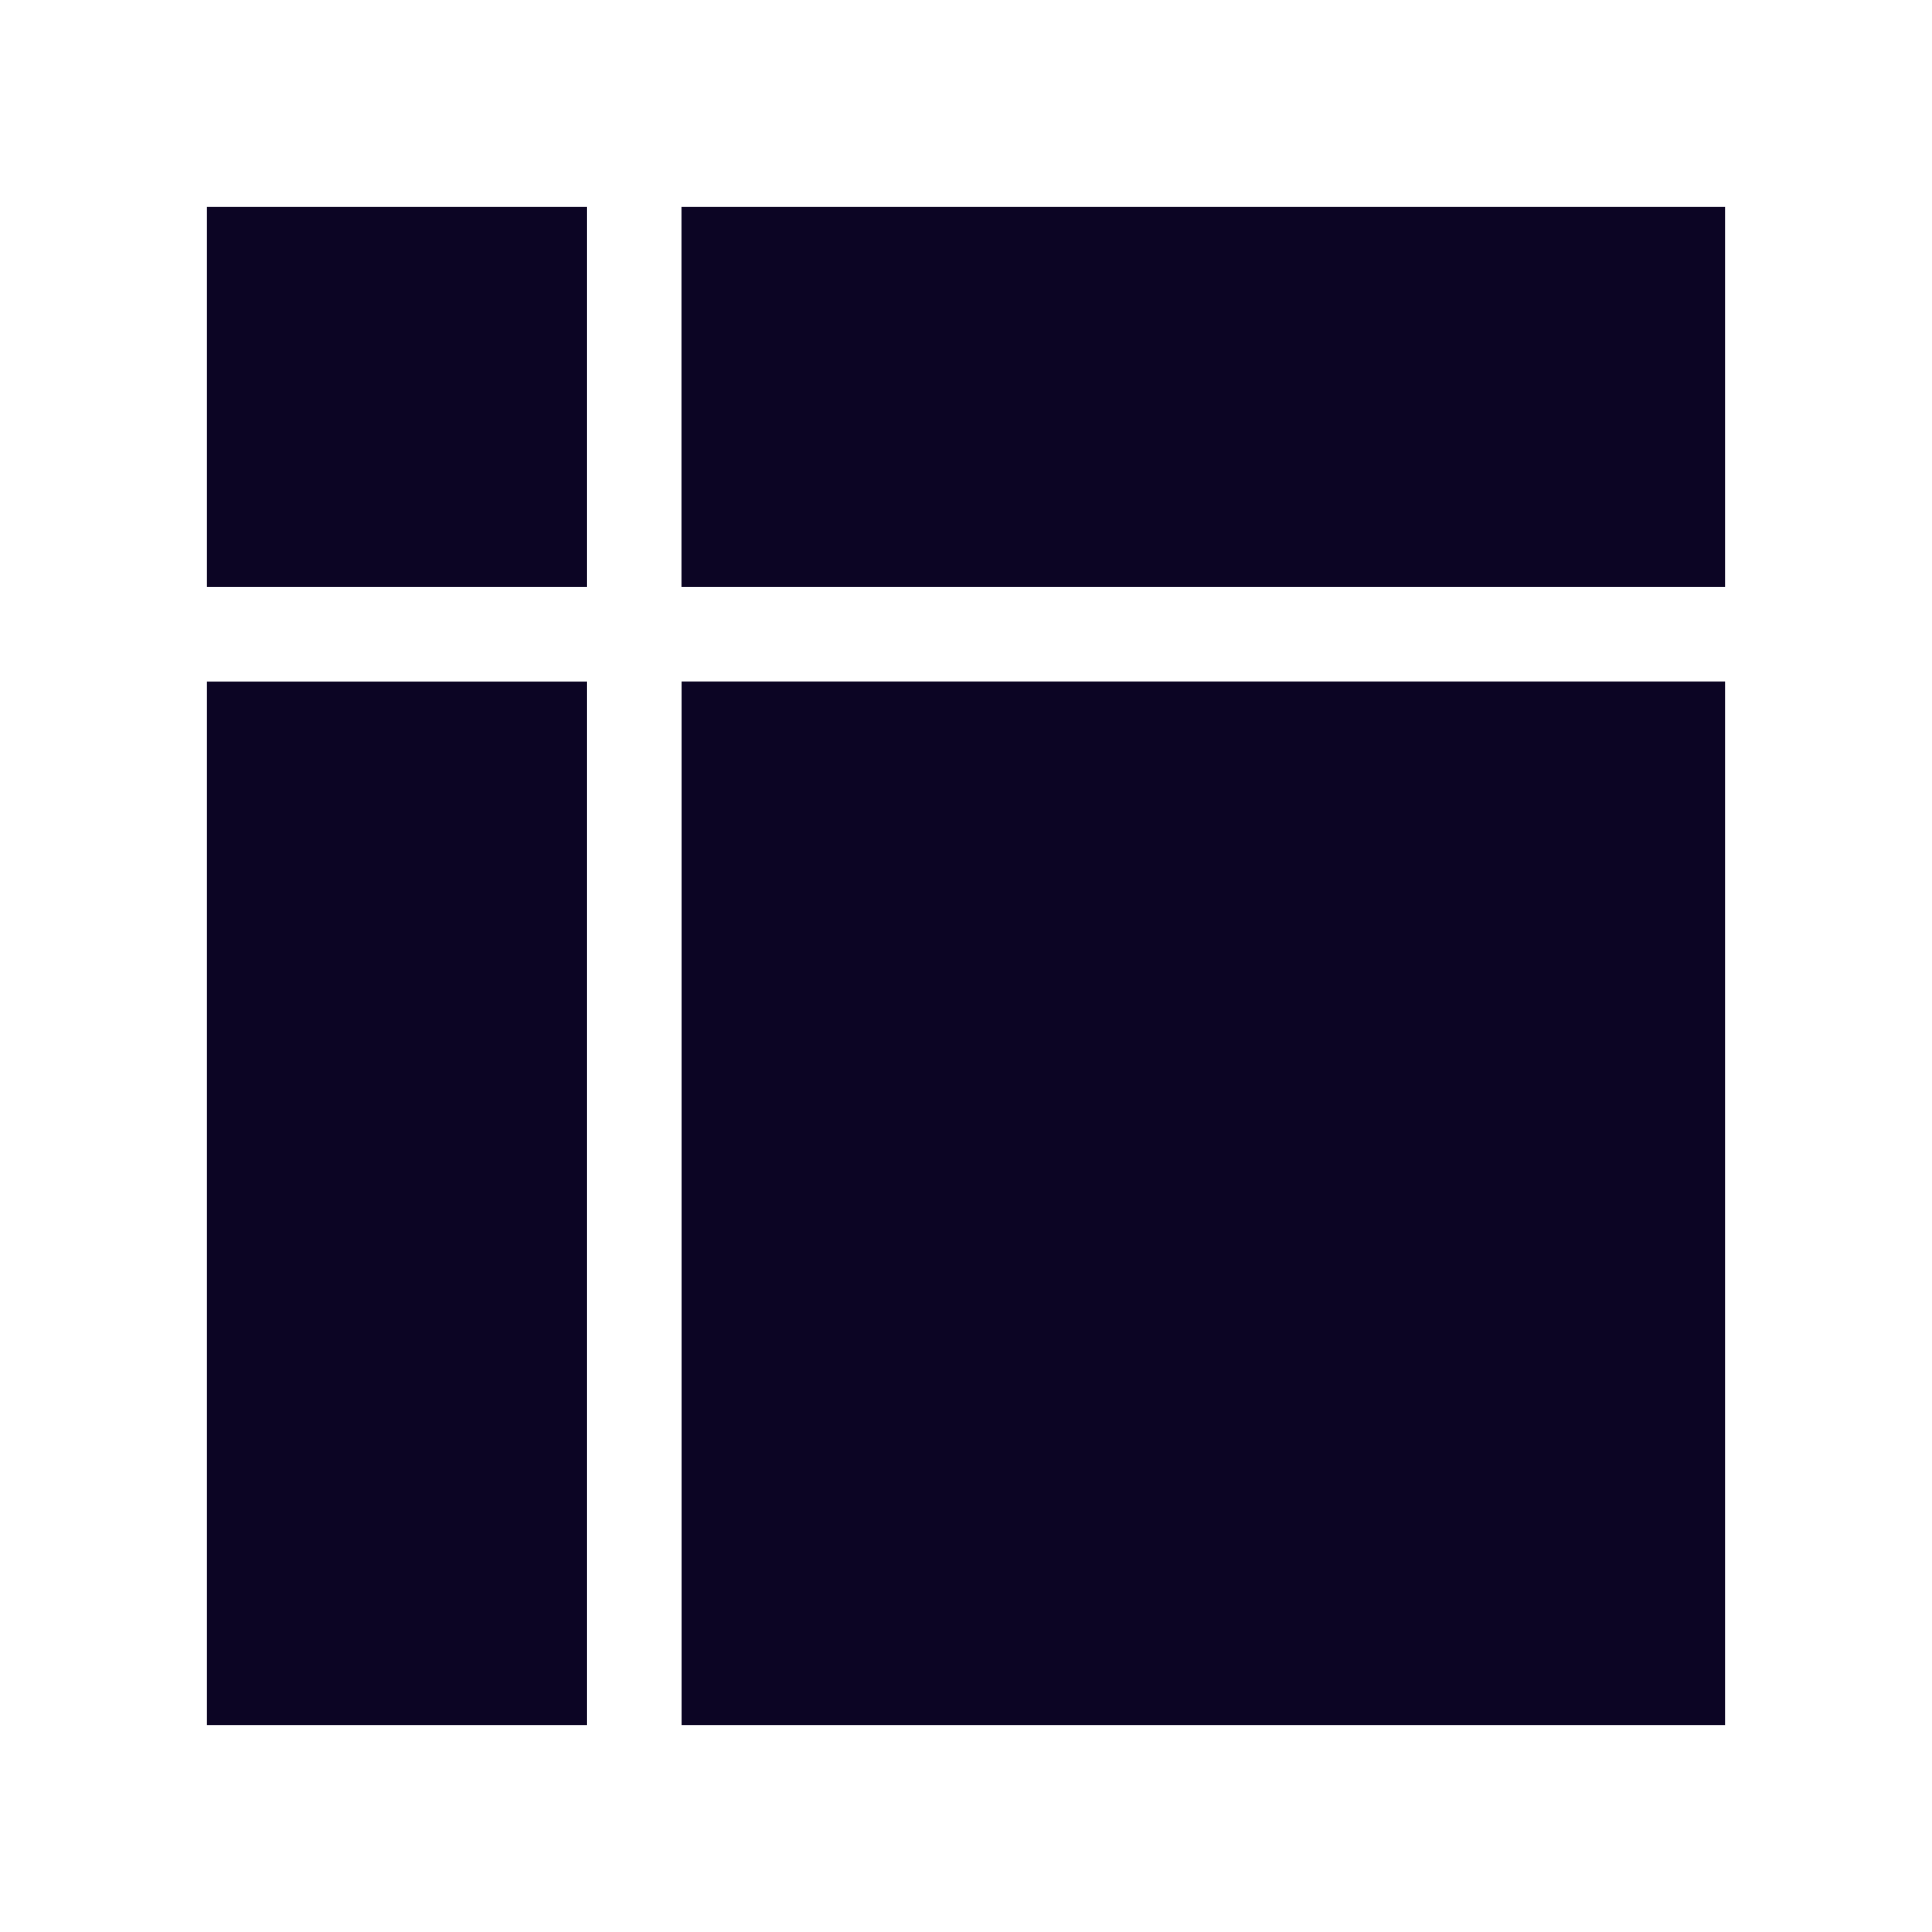  <svg width="28" height="28" viewBox="0 0 28 28" xmlns="http://www.w3.org/2000/svg"><path d="M8.5 9.874V25L3 25V9.874h5.5zm16.5 0V25H9.874V9.873H25zM8.5 3v5.5H3V3h5.5zM25 3v5.5H9.873V3H25z" fill="#0C0524" fill-rule="evenodd"/></svg>
